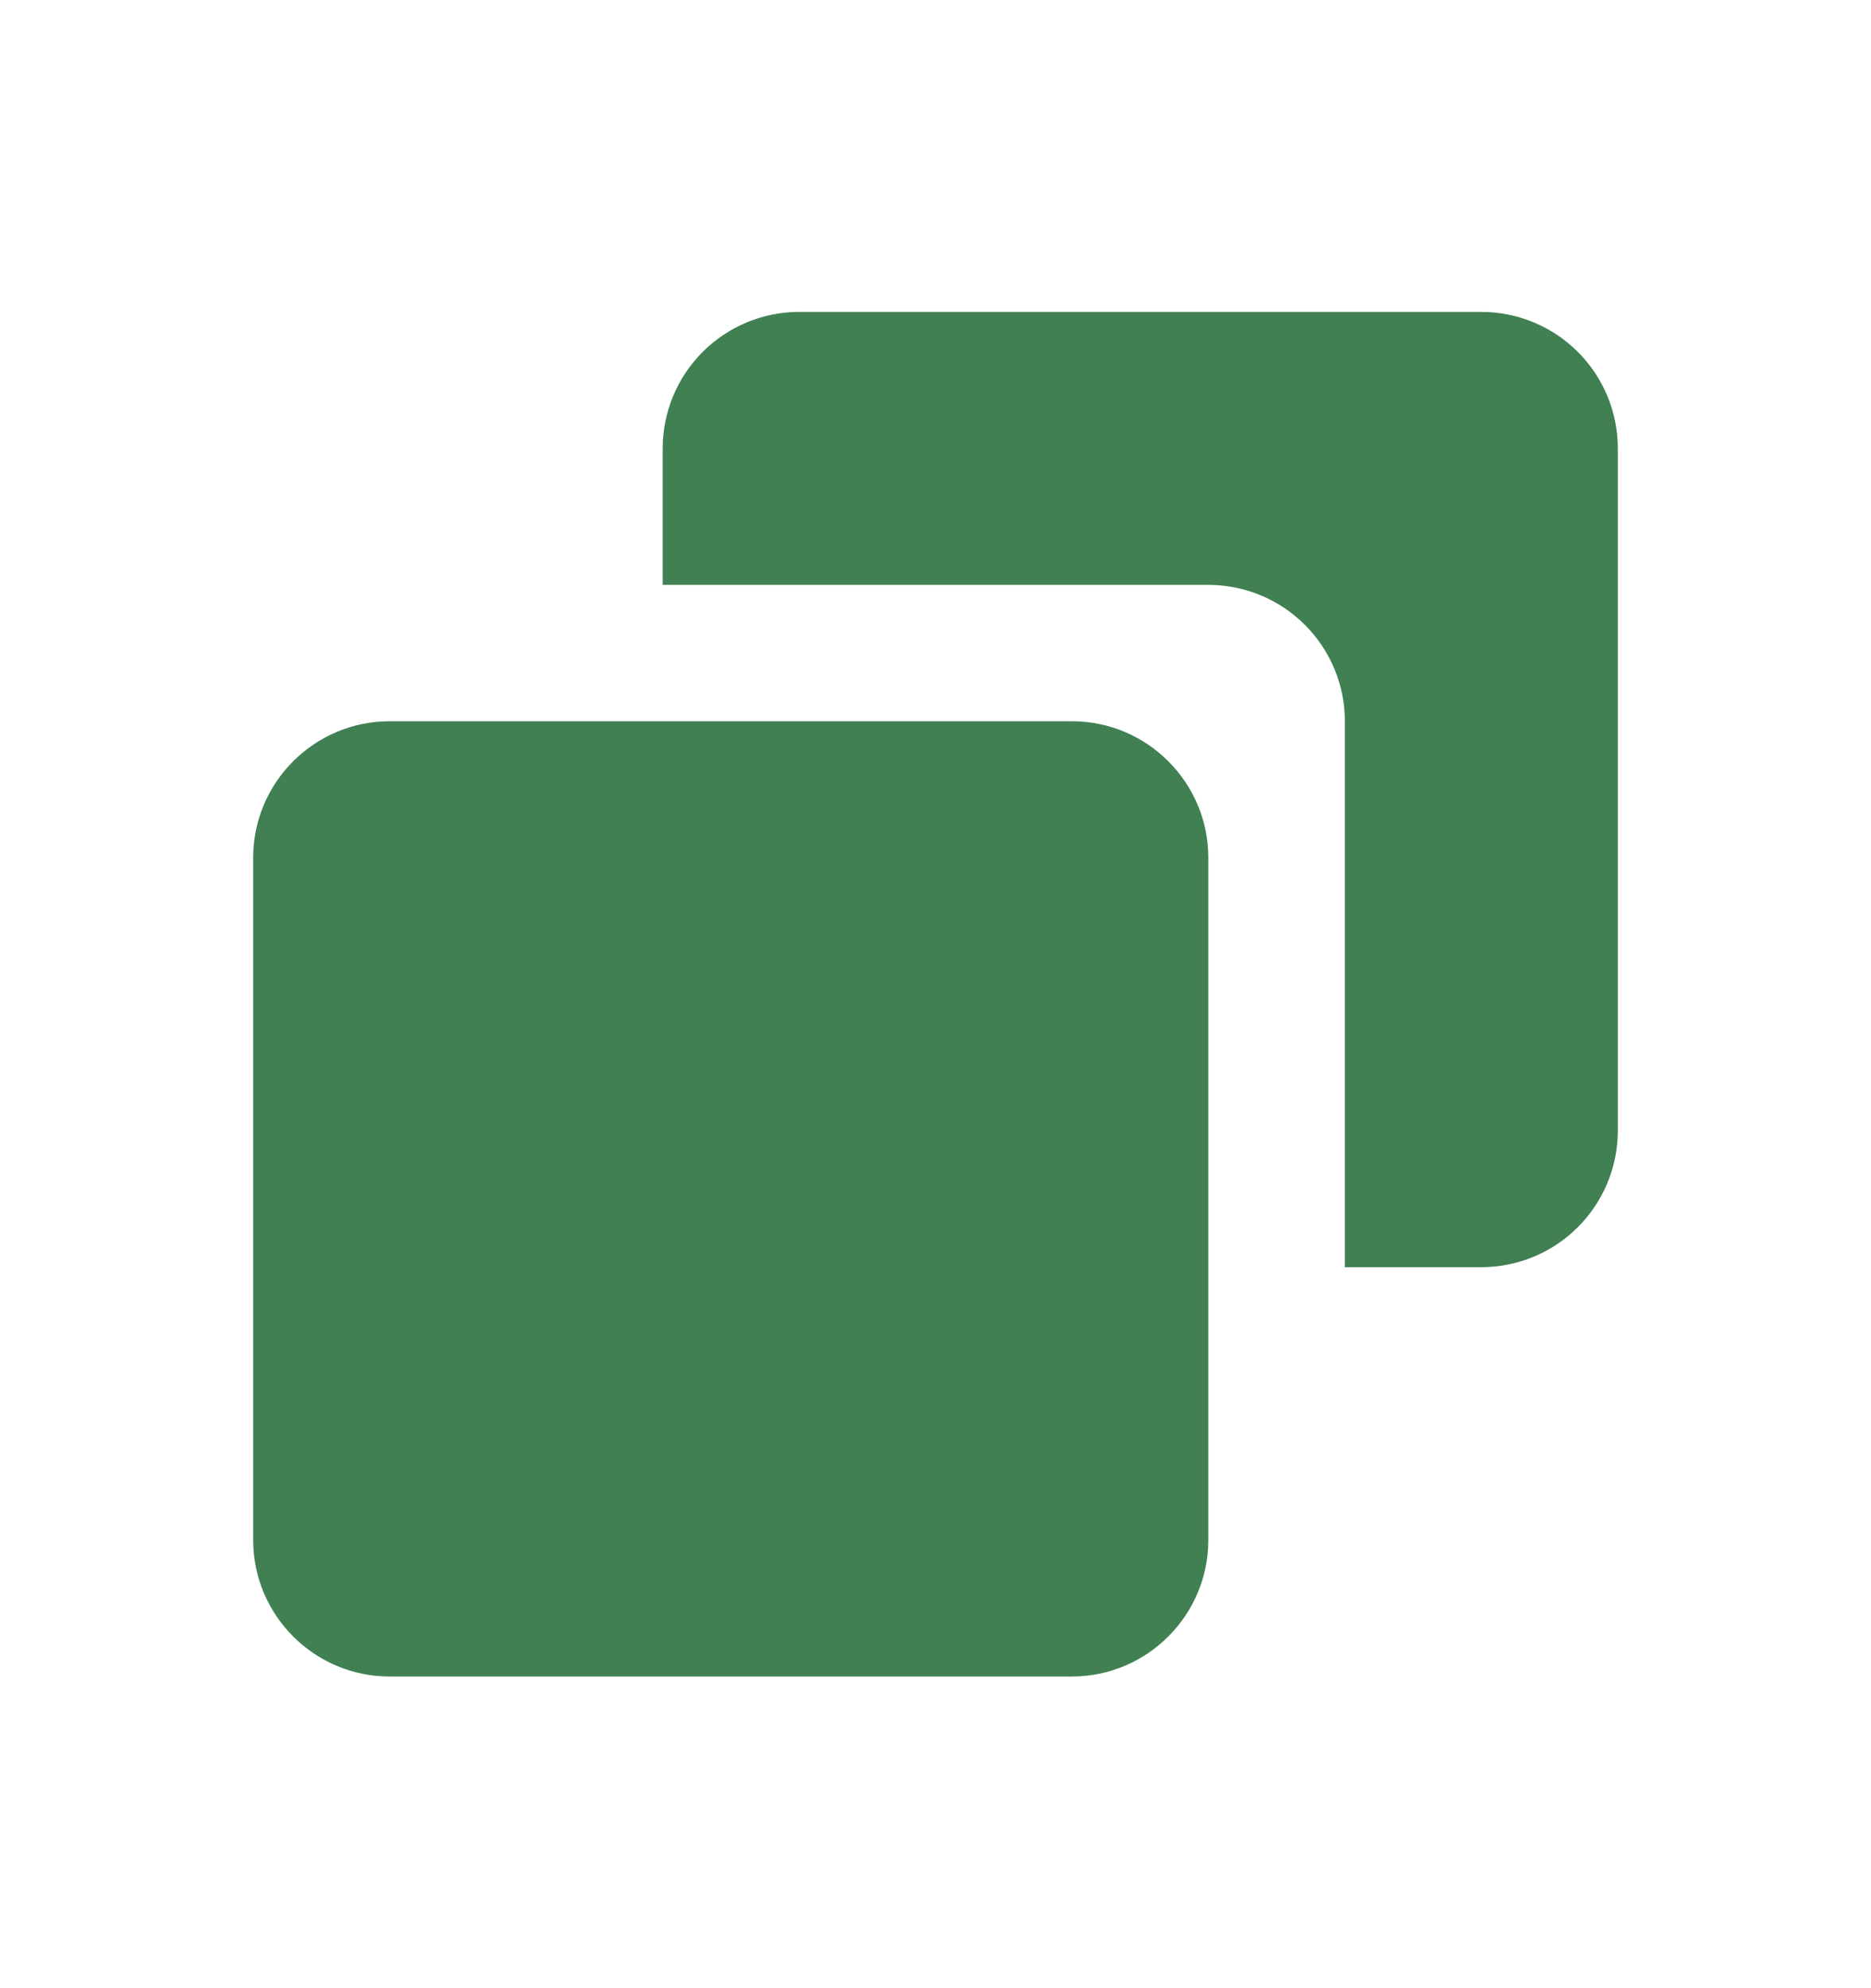 <svg fill="none" height="17" viewBox="0 0 16 17" width="16" xmlns="http://www.w3.org/2000/svg"><g fill="#408053"><path d="m9.166 6.167h-5.834c-.643 0-1.167.523-1.167 1.167v5.834c0 .643.523 1.167 1.167 1.167h5.834c.643 0 1.167-.523 1.167-1.167v-5.834c0-.643-.523-1.167-1.167-1.167z"/><path d="m12.668 2.667h-5.834c-.309 0-.606.123-.825.342-.219.219-.342.516-.342.825v1.167h4.667c.309 0 .606.123.825.342.219.219.342.516.342.825v4.667h1.167c.309 0 .606-.123.825-.342.219-.219.342-.516.342-.825v-5.834c0-.309-.123-.606-.342-.825-.219-.219-.516-.342-.825-.342z"/></g></svg>